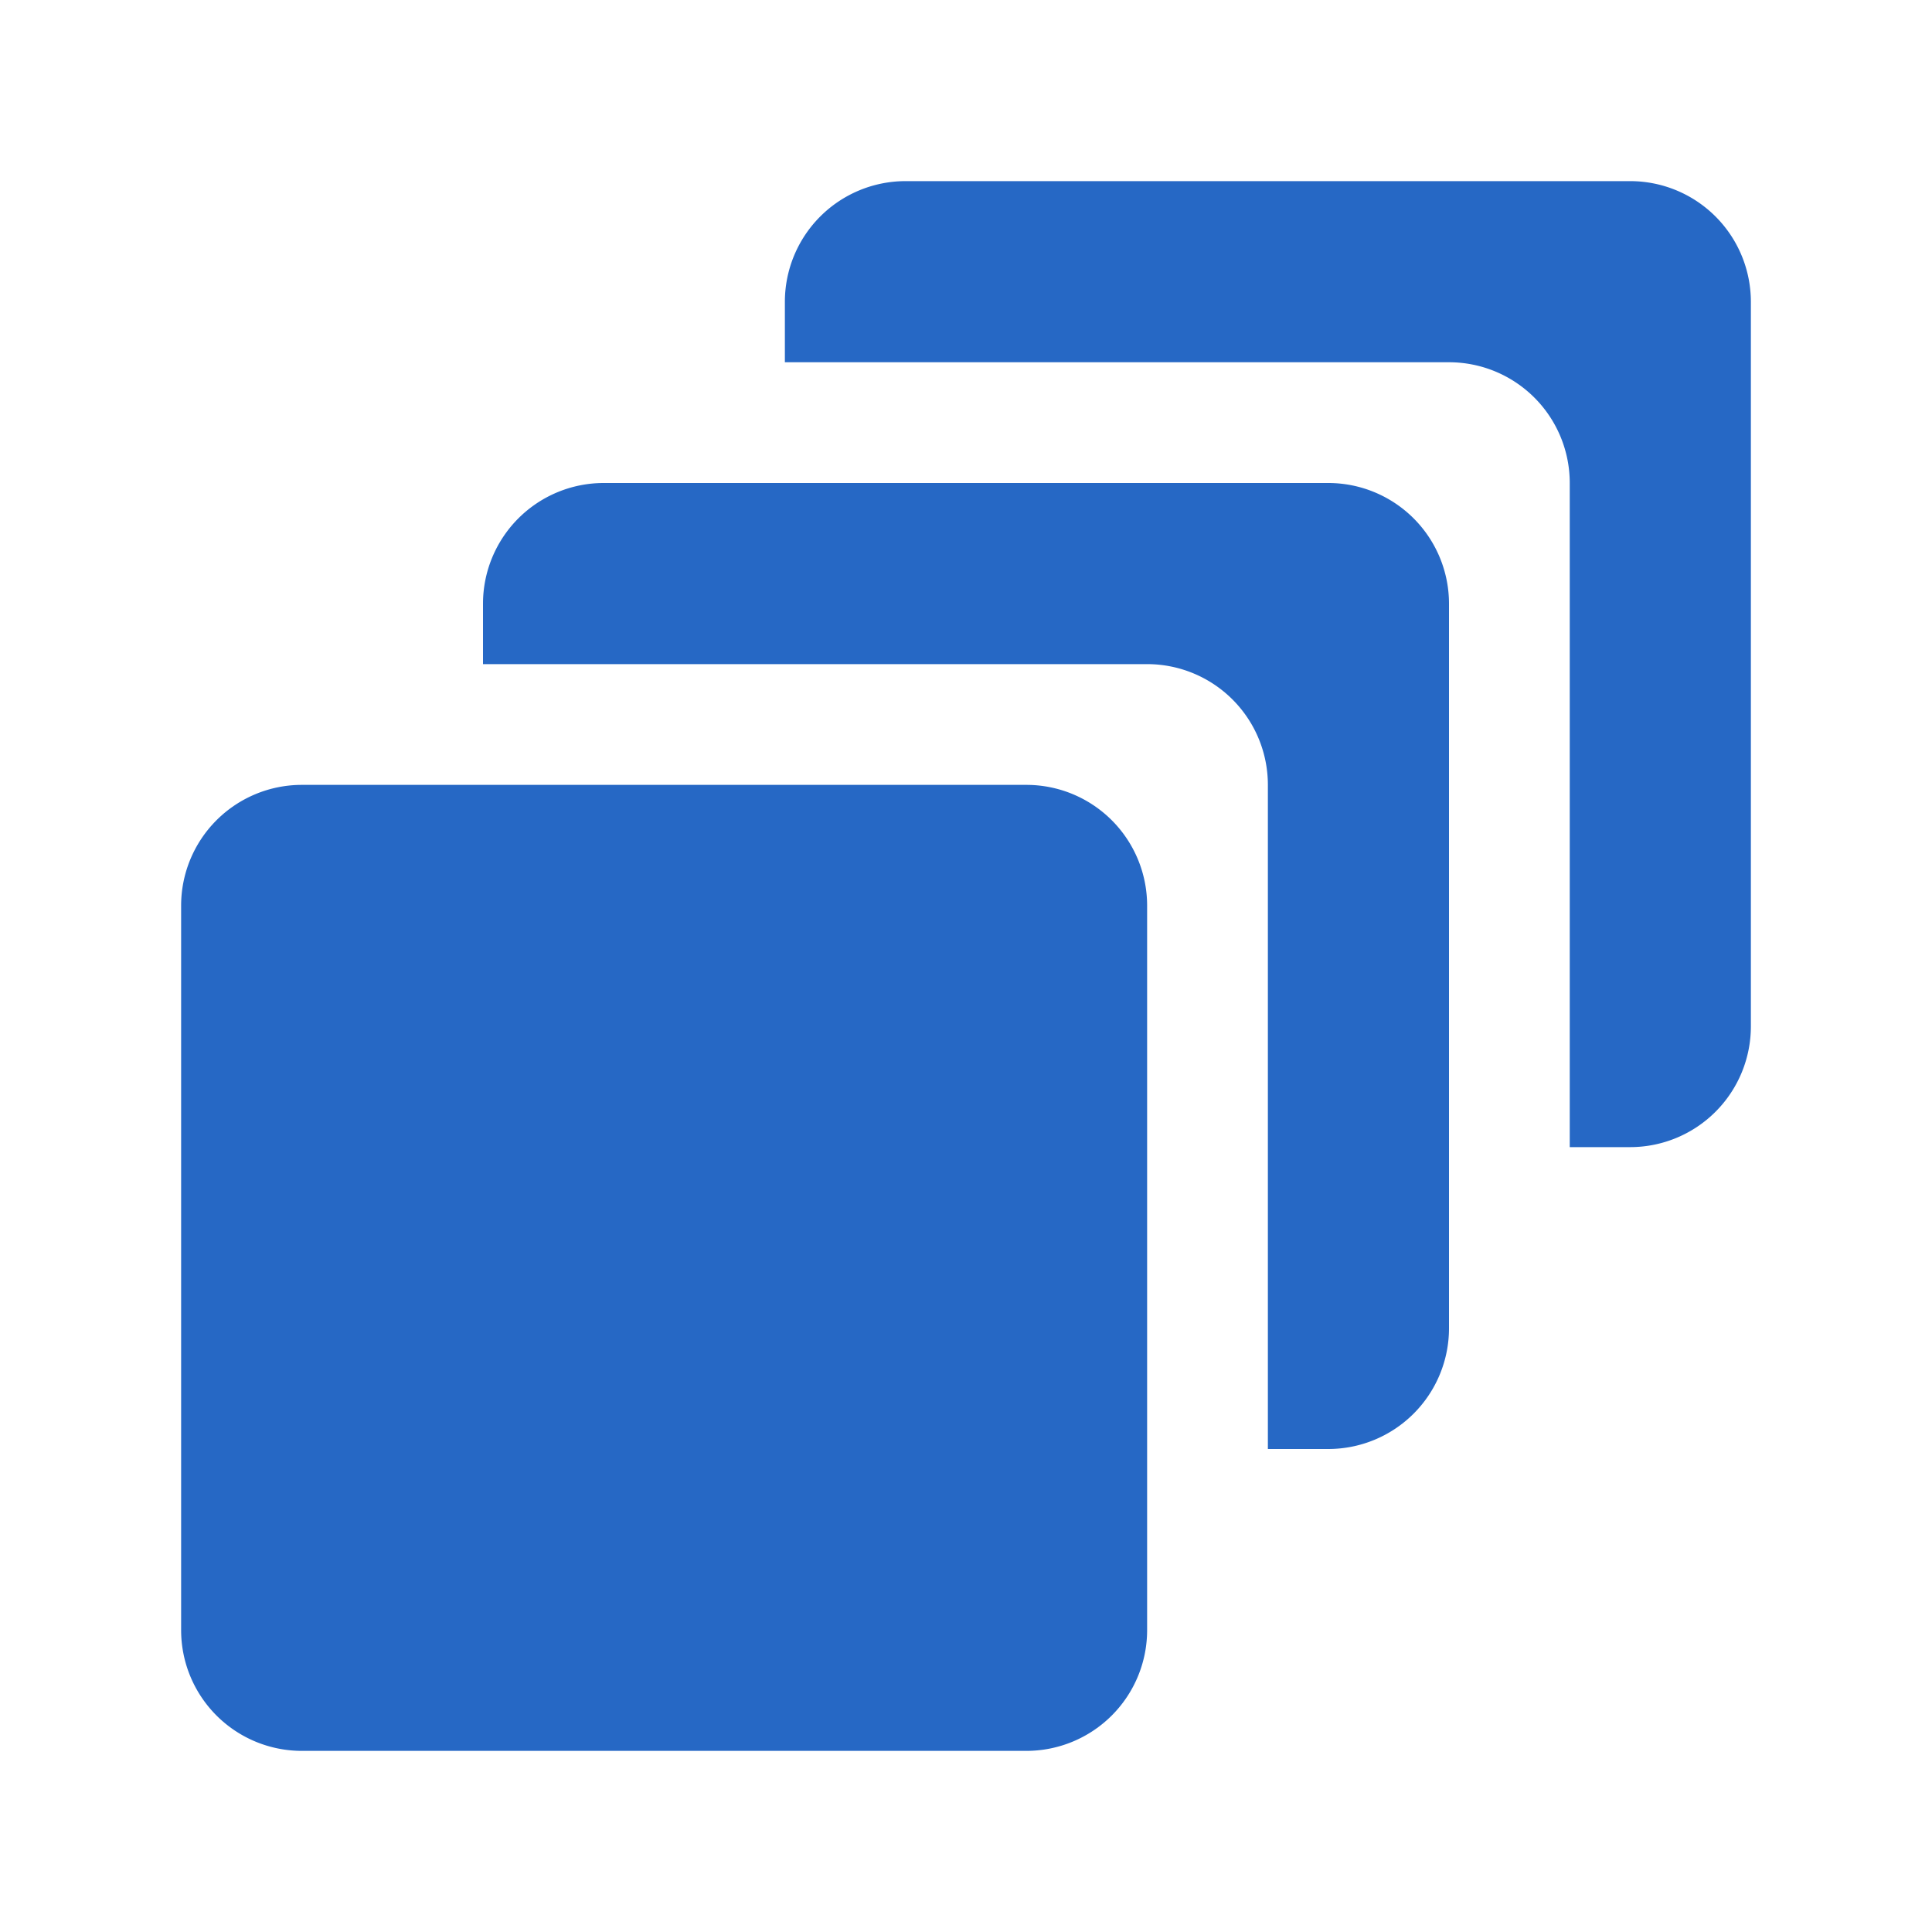 <svg xmlns="http://www.w3.org/2000/svg" fill="none" viewBox="0 0 32 32" class="acv-icon"><path fill="#2668C5" d="M15 3a2 2 0 0 0-2 2v1h11a2 2 0 0 1 2 2v11h1a2 2 0 0 0 2-2V5a2 2 0 0 0-2-2H15Z"/><path fill="#2668C5" d="M10 8a2 2 0 0 0-2 2v1h11a2 2 0 0 1 2 2v11h1a2 2 0 0 0 2-2V10a2 2 0 0 0-2-2H10Z"/><path fill="#2668C5" d="M5 13a2 2 0 0 0-2 2v12a2 2 0 0 0 2 2h12a2 2 0 0 0 2-2V15a2 2 0 0 0-2-2H5Z"/></svg>